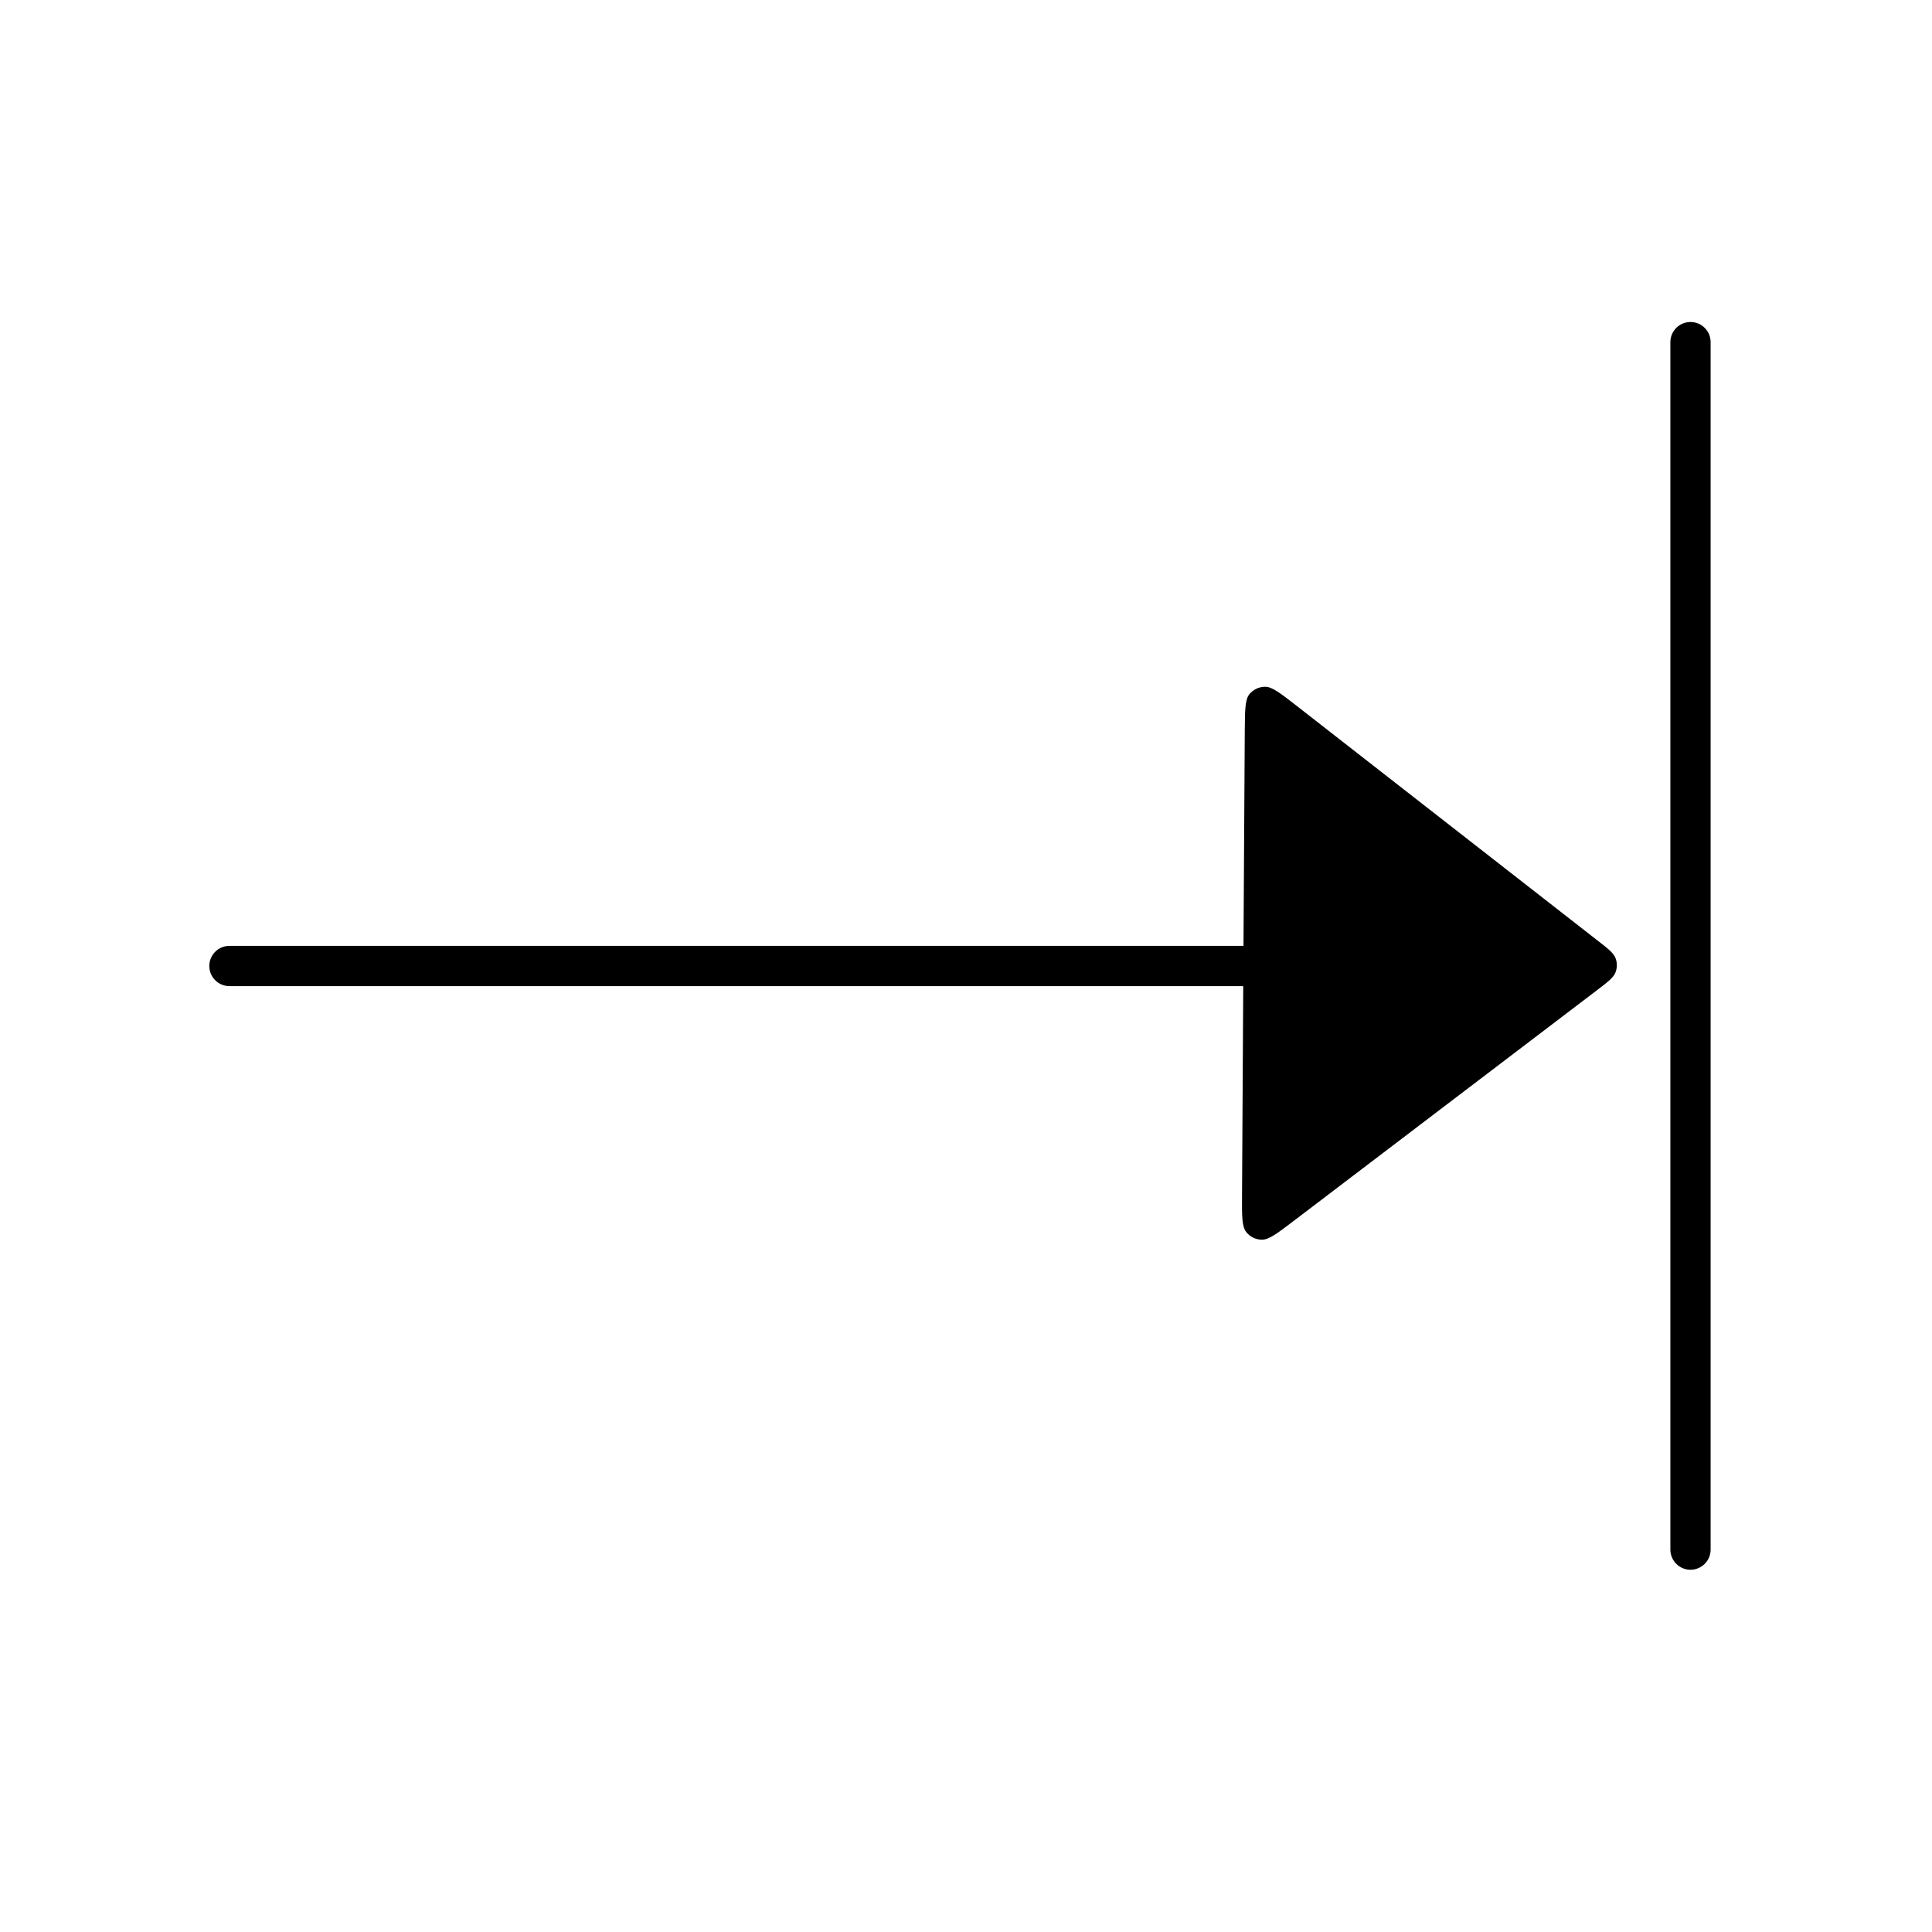 <svg width="24" height="24" viewBox="0 0 24 24" fill="none" xmlns="http://www.w3.org/2000/svg">
<path d="M20.75 4.25C20.75 4.112 20.862 4 21 4C21.138 4 21.25 4.112 21.25 4.25V19.25C21.25 19.388 21.138 19.5 21 19.5C20.862 19.5 20.75 19.388 20.75 19.25V4.25Z" fill="black"/>
<path d="M15.463 9.083C15.465 8.822 15.466 8.692 15.52 8.624C15.568 8.566 15.64 8.531 15.716 8.531C15.804 8.531 15.907 8.612 16.115 8.774L19.837 11.677C19.976 11.784 20.044 11.838 20.069 11.903C20.091 11.96 20.09 12.023 20.068 12.08C20.043 12.145 19.973 12.198 19.834 12.304L16.077 15.162C15.867 15.322 15.763 15.401 15.675 15.4C15.599 15.399 15.527 15.364 15.481 15.305C15.427 15.236 15.427 15.106 15.429 14.845L15.444 12.25H2.85C2.712 12.25 2.6 12.138 2.6 12C2.6 11.862 2.712 11.75 2.85 11.75H15.447L15.463 9.083Z" fill="black"/>
</svg>
